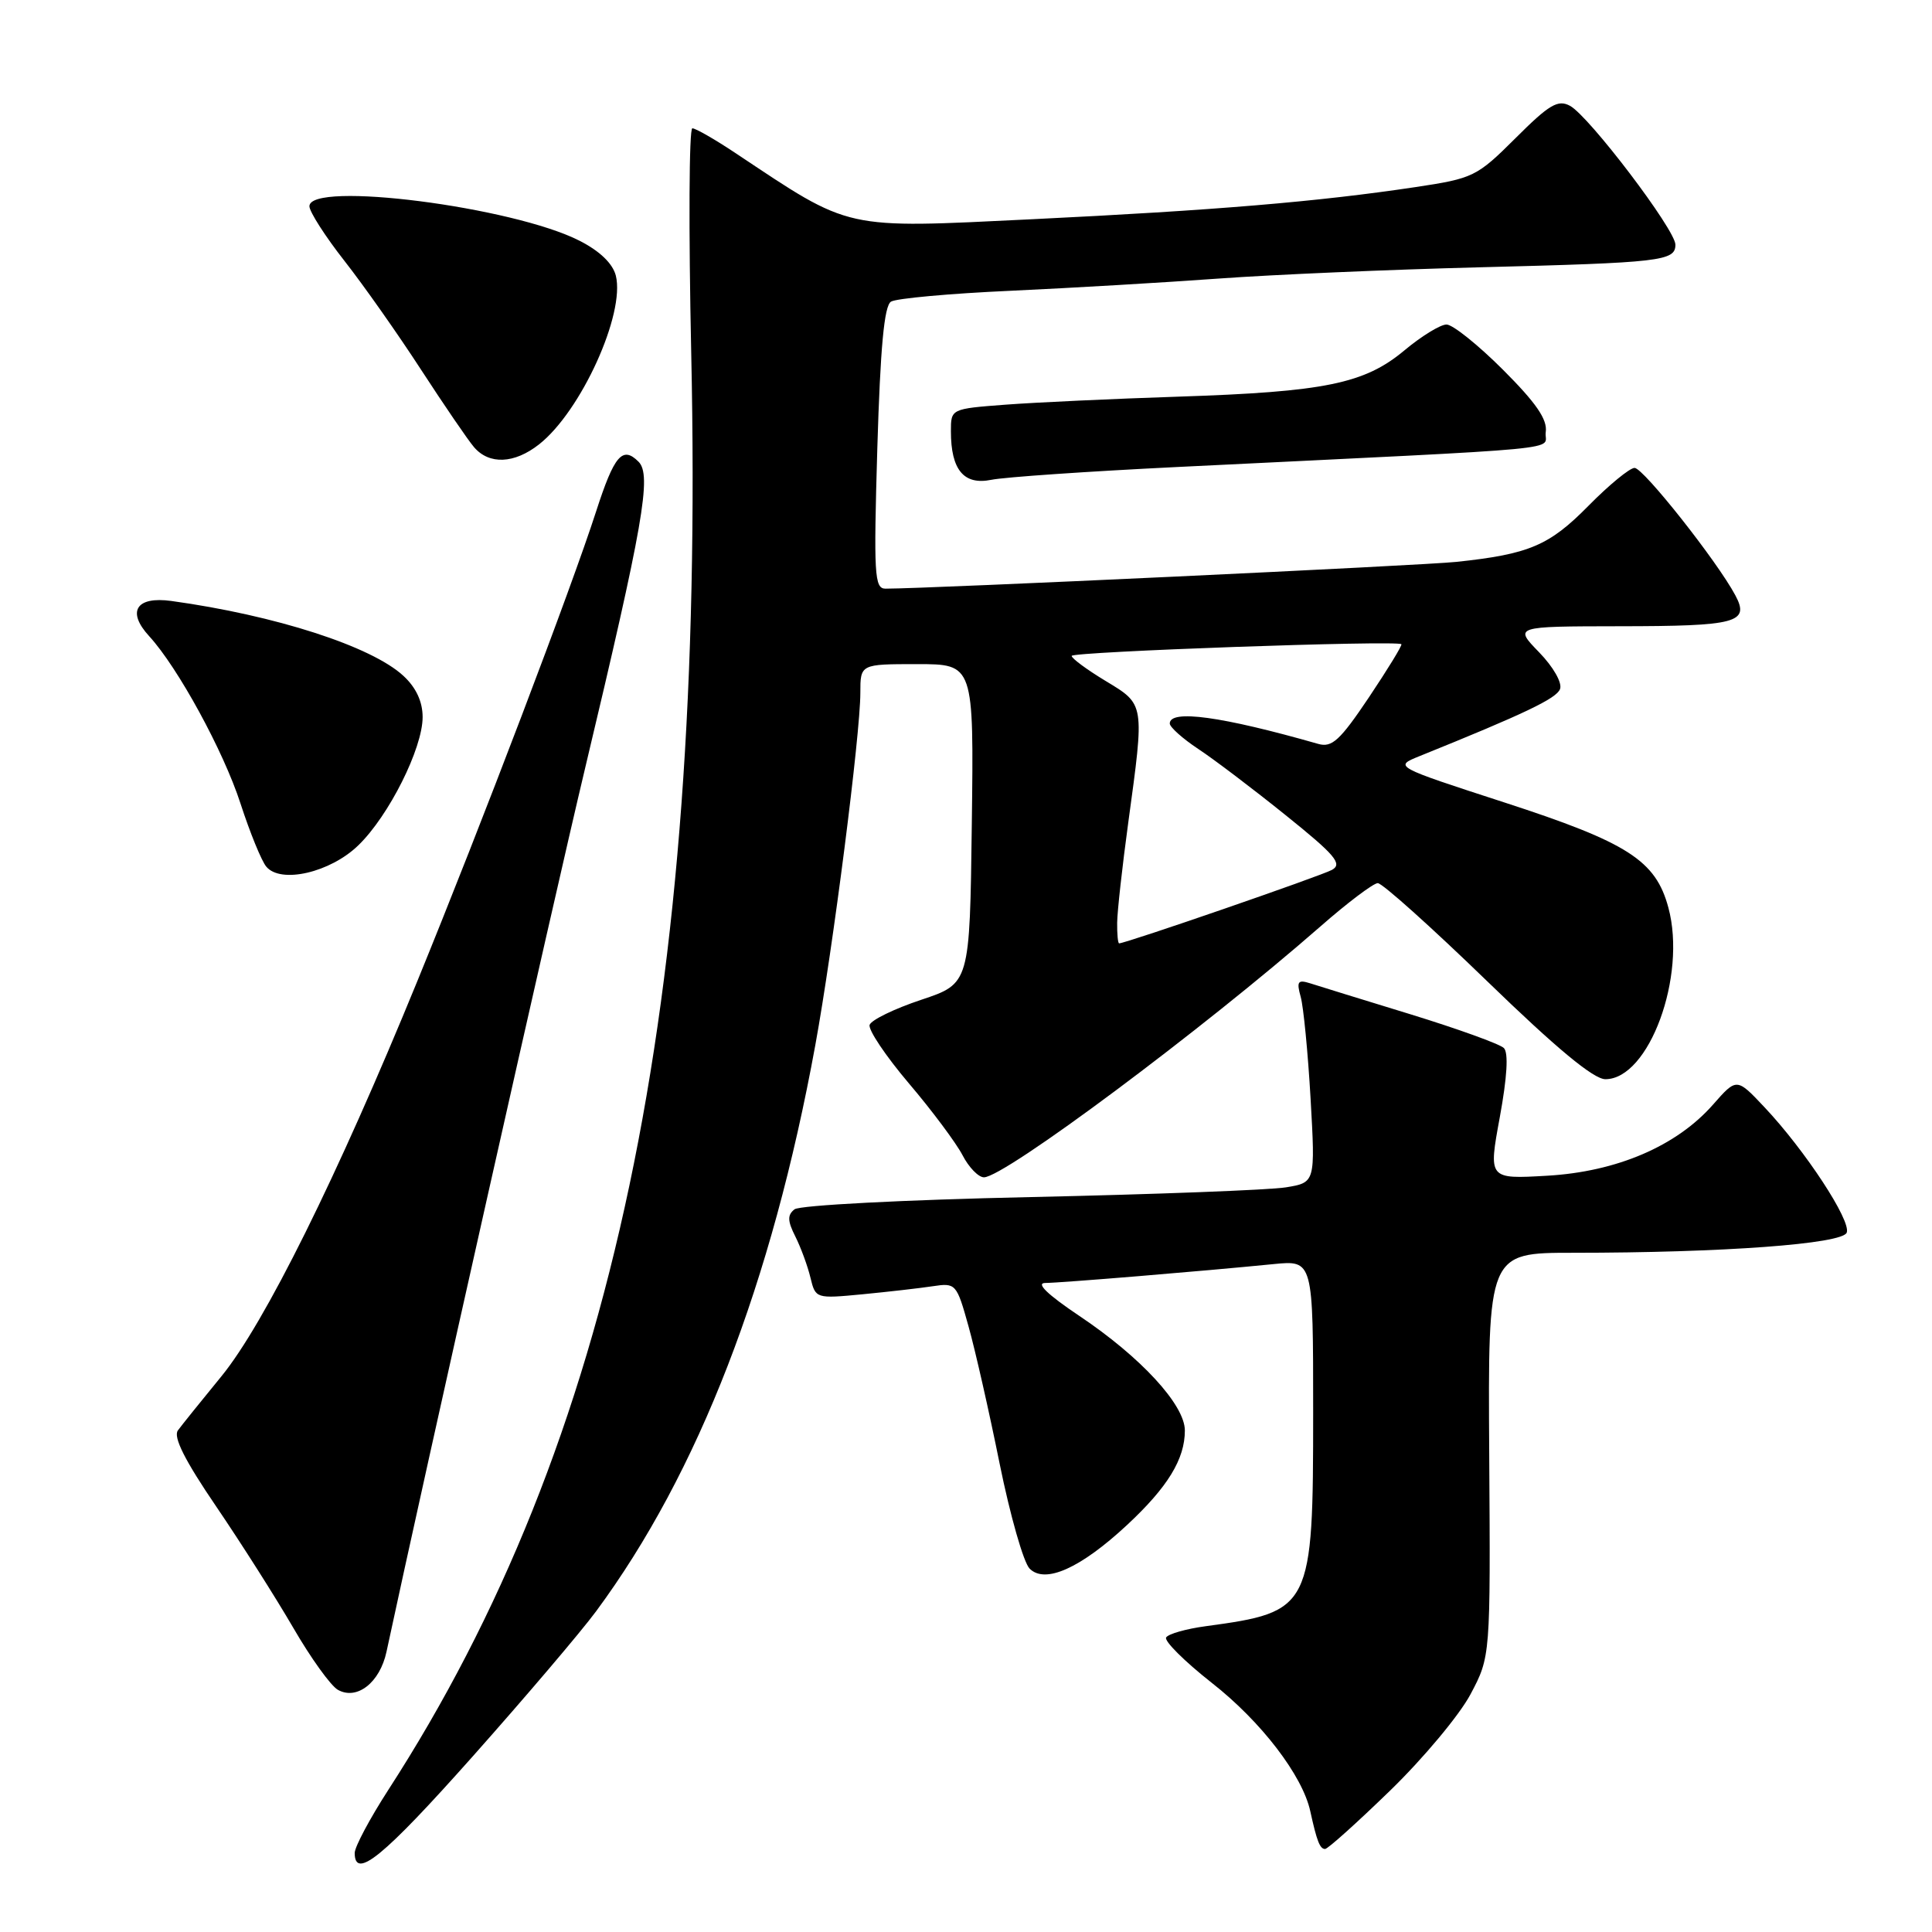 <?xml version="1.0" encoding="UTF-8" standalone="no"?>
<!DOCTYPE svg PUBLIC "-//W3C//DTD SVG 1.1//EN" "http://www.w3.org/Graphics/SVG/1.1/DTD/svg11.dtd" >
<svg xmlns="http://www.w3.org/2000/svg" xmlns:xlink="http://www.w3.org/1999/xlink" version="1.1" viewBox="0 0 256 256">
 <g >
 <path fill="currentColor"
d=" M 62.62 232.75 C 69.59 224.91 76.96 216.25 78.99 213.50 C 92.54 195.17 102.27 170.02 108.03 138.50 C 110.38 125.65 114.00 97.31 114.00 91.81 C 114.00 88.00 114.00 88.00 121.52 88.00 C 129.04 88.00 129.04 88.00 128.77 109.17 C 128.50 130.33 128.50 130.33 122.06 132.48 C 118.52 133.66 115.45 135.15 115.23 135.80 C 115.02 136.44 117.36 139.93 120.43 143.55 C 123.51 147.17 126.70 151.46 127.54 153.07 C 128.37 154.68 129.65 156.00 130.38 156.00 C 133.09 156.00 159.32 136.44 174.95 122.77 C 178.55 119.61 181.98 117.03 182.56 117.02 C 183.15 117.01 189.66 122.85 197.04 130.00 C 206.23 138.91 211.16 143.00 212.72 143.00 C 218.50 143.00 223.52 129.35 221.07 120.27 C 219.39 114.01 215.70 111.64 199.31 106.32 C 184.69 101.57 184.69 101.57 188.10 100.19 C 202.02 94.57 206.23 92.56 206.71 91.31 C 207.03 90.49 205.84 88.39 203.94 86.43 C 200.61 83.00 200.61 83.00 214.55 82.98 C 230.16 82.97 231.88 82.51 229.94 78.88 C 227.52 74.35 217.75 62.00 216.59 62.00 C 215.95 62.00 213.20 64.26 210.47 67.03 C 205.29 72.29 202.62 73.43 193.00 74.45 C 188.52 74.93 123.09 78.00 117.33 78.00 C 115.86 78.00 115.76 76.16 116.25 59.37 C 116.65 46.04 117.16 40.52 118.06 39.97 C 118.74 39.54 125.87 38.89 133.90 38.53 C 141.93 38.16 154.35 37.43 161.50 36.91 C 168.65 36.39 184.18 35.72 196.00 35.42 C 220.14 34.81 222.00 34.59 222.00 32.42 C 222.00 30.45 210.55 15.37 208.03 14.02 C 206.44 13.16 205.27 13.85 200.82 18.30 C 195.68 23.42 195.23 23.64 187.50 24.80 C 174.61 26.73 161.00 27.87 136.75 29.05 C 111.56 30.27 112.91 30.57 97.51 20.32 C 94.77 18.49 92.17 17.00 91.74 17.00 C 91.30 17.00 91.24 30.39 91.59 46.75 C 93.47 133.14 81.24 191.13 51.44 237.19 C 49.00 240.97 47.00 244.72 47.00 245.53 C 47.00 249.15 50.81 246.03 62.62 232.75 Z  M 184.21 237.25 C 188.60 232.99 193.39 227.25 194.85 224.50 C 197.50 219.50 197.50 219.50 197.33 192.75 C 197.16 166.00 197.16 166.00 208.42 166.00 C 228.30 166.00 244.13 164.83 244.70 163.33 C 245.31 161.76 239.19 152.43 233.81 146.72 C 230.12 142.80 230.12 142.80 226.99 146.36 C 222.16 151.86 214.24 155.26 205.00 155.79 C 197.22 156.24 197.22 156.24 198.73 148.04 C 199.70 142.75 199.90 139.50 199.27 138.87 C 198.74 138.34 193.17 136.33 186.90 134.40 C 180.63 132.48 174.64 130.63 173.59 130.29 C 171.97 129.78 171.78 130.05 172.35 132.09 C 172.72 133.42 173.31 139.49 173.66 145.60 C 174.29 156.69 174.29 156.69 170.39 157.33 C 168.25 157.68 153.00 158.26 136.50 158.62 C 119.84 158.98 105.96 159.70 105.28 160.24 C 104.32 160.99 104.34 161.77 105.39 163.85 C 106.12 165.31 107.02 167.76 107.39 169.30 C 108.06 172.07 108.11 172.09 114.28 171.50 C 117.70 171.17 121.90 170.69 123.61 170.43 C 126.65 169.97 126.76 170.10 128.33 175.73 C 129.22 178.90 131.08 187.11 132.46 193.96 C 133.85 200.81 135.63 207.06 136.43 207.85 C 138.48 209.91 143.18 207.80 149.34 202.07 C 154.74 197.04 157.00 193.34 157.00 189.55 C 157.00 186.16 151.17 179.82 143.01 174.36 C 138.77 171.51 137.21 170.00 138.51 170.00 C 140.53 169.99 159.20 168.45 168.75 167.50 C 174.00 166.98 174.00 166.98 174.00 187.04 C 174.00 213.15 173.79 213.58 159.77 215.48 C 157.17 215.83 154.81 216.50 154.52 216.97 C 154.23 217.43 156.95 220.14 160.56 222.98 C 167.12 228.12 172.59 235.27 173.62 240.00 C 174.49 243.96 174.89 245.00 175.58 245.00 C 175.94 245.00 179.82 241.51 184.21 237.25 Z  M 51.21 218.88 C 56.26 195.32 73.35 119.32 77.48 102.00 C 85.25 69.42 86.38 62.95 84.61 61.18 C 82.48 59.05 81.39 60.33 78.99 67.76 C 75.72 77.90 63.83 109.15 55.30 130.00 C 44.69 155.94 35.03 175.42 29.32 182.39 C 26.67 185.63 24.08 188.84 23.57 189.54 C 22.93 190.41 24.49 193.52 28.67 199.65 C 31.98 204.52 36.57 211.75 38.87 215.71 C 41.17 219.68 43.82 223.37 44.77 223.91 C 47.29 225.33 50.33 222.96 51.21 218.88 Z  M 47.49 112.00 C 51.53 108.09 56.00 99.16 56.00 95.02 C 56.00 92.97 55.13 91.10 53.46 89.56 C 49.24 85.64 36.48 81.53 22.70 79.63 C 18.04 78.99 16.76 81.03 19.77 84.30 C 23.57 88.45 29.61 99.50 31.87 106.48 C 33.12 110.32 34.65 114.08 35.28 114.83 C 37.19 117.14 43.77 115.62 47.49 112.00 Z  M 156.00 61.88 C 210.13 59.23 204.46 59.76 204.82 57.24 C 205.06 55.58 203.54 53.38 199.15 48.99 C 195.86 45.70 192.49 43.00 191.67 43.00 C 190.86 43.00 188.35 44.54 186.10 46.42 C 180.80 50.85 175.56 51.92 156.09 52.56 C 147.52 52.84 137.24 53.32 133.25 53.62 C 126.00 54.17 126.00 54.17 126.00 57.15 C 126.00 62.26 127.71 64.31 131.34 63.58 C 133.08 63.22 144.18 62.46 156.00 61.88 Z  M 71.43 58.88 C 76.99 54.51 82.86 41.58 81.60 36.52 C 81.19 34.92 79.47 33.26 76.79 31.90 C 67.96 27.39 41.00 23.95 41.00 27.33 C 41.00 28.05 43.09 31.32 45.65 34.58 C 48.20 37.83 52.77 44.33 55.80 49.00 C 58.84 53.67 61.99 58.29 62.81 59.25 C 64.82 61.60 68.15 61.46 71.43 58.88 Z  M 148.03 122.25 C 148.05 120.74 148.71 114.78 149.50 109.00 C 151.67 93.13 151.71 93.38 146.50 90.23 C 144.03 88.74 142.00 87.24 142.00 86.91 C 142.00 86.35 185.15 84.82 185.69 85.36 C 185.83 85.50 183.89 88.66 181.39 92.40 C 177.55 98.12 176.49 99.09 174.67 98.57 C 161.89 94.92 155.00 93.97 155.00 95.87 C 155.00 96.34 156.69 97.86 158.76 99.23 C 160.84 100.60 166.05 104.55 170.36 108.02 C 176.92 113.29 177.92 114.47 176.50 115.26 C 175.09 116.05 149.17 125.00 148.29 125.00 C 148.13 125.00 148.01 123.76 148.03 122.25 Z "/>
</g>
</svg>